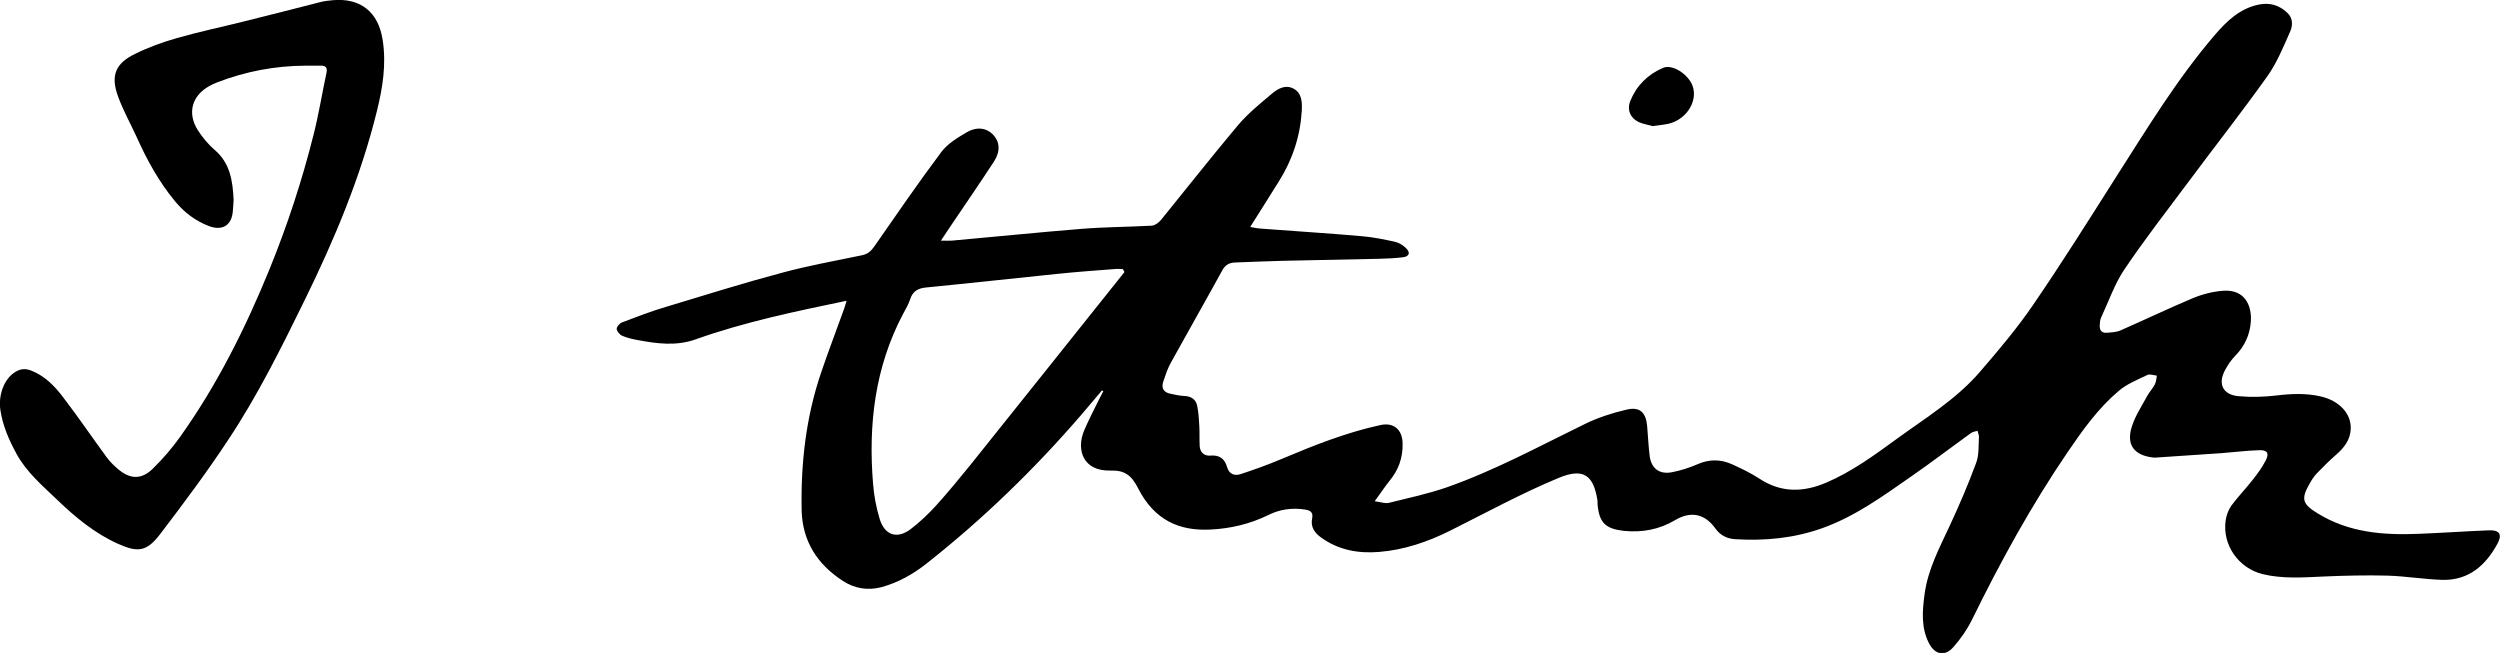 <?xml version="1.0" encoding="UTF-8"?><svg id="Layer_1" xmlns="http://www.w3.org/2000/svg" viewBox="0 0 135.16 35.3"><path d="m59.6,21.08c-.37.43-.73.87-1.1,1.3-2.55,2.96-5.34,5.67-8.41,8.09-.72.57-1.52,1.02-2.42,1.27-.76.2-1.47.08-2.11-.34-1.37-.89-2.18-2.14-2.22-3.81-.05-2.53.23-5.03,1.05-7.44.39-1.15.83-2.29,1.24-3.44.05-.14.09-.29.14-.45-2.79.58-5.53,1.15-8.17,2.09-1.05.37-2.07.23-3.1.04-.29-.05-.59-.12-.87-.24-.13-.06-.28-.24-.29-.37,0-.12.16-.3.29-.35.79-.3,1.59-.61,2.41-.85,2.08-.63,4.16-1.28,6.26-1.84,1.41-.38,2.86-.64,4.3-.94.31-.06.49-.22.67-.48,1.19-1.71,2.37-3.43,3.62-5.1.34-.45.88-.78,1.38-1.07.55-.32,1.08-.23,1.42.13.36.38.41.89.05,1.45-.81,1.24-1.65,2.46-2.48,3.69-.11.17-.22.34-.39.59.26,0,.42.01.58,0,2.35-.21,4.7-.45,7.05-.64,1.25-.1,2.52-.1,3.77-.17.17-.01.37-.16.49-.3,1.39-1.71,2.75-3.44,4.17-5.13.54-.64,1.2-1.17,1.84-1.71.32-.27.73-.5,1.16-.27.46.24.47.74.45,1.19-.08,1.37-.5,2.65-1.23,3.81-.51.81-1.01,1.62-1.56,2.48.22.04.4.08.59.09,1.82.14,3.64.25,5.45.41.6.05,1.19.17,1.78.3.22.05.44.18.6.34.26.25.18.46-.17.5-.42.05-.84.07-1.26.08-1.74.04-3.49.07-5.23.11-.85.02-1.7.06-2.56.09-.31.01-.53.11-.7.41-.92,1.68-1.87,3.34-2.79,5.01-.18.32-.29.67-.41,1.02-.11.33,0,.57.36.65.27.06.54.12.81.13.35.02.59.19.66.51.08.37.1.75.12,1.12.02.36,0,.73.02,1.09.03.33.24.53.58.5.48-.04.77.16.9.62.11.39.41.49.74.38.76-.25,1.51-.52,2.24-.83,1.73-.73,3.47-1.42,5.31-1.82.72-.16,1.19.25,1.2.99.02.77-.22,1.44-.71,2.03-.25.31-.47.65-.8,1.1.33.04.56.13.75.09,1.05-.26,2.12-.49,3.14-.84,2.59-.91,5-2.22,7.46-3.42.71-.35,1.48-.6,2.25-.78.72-.18,1.06.13,1.13.87.05.55.07,1.1.14,1.65.09.66.53.99,1.2.86.47-.09.94-.24,1.38-.43.63-.28,1.25-.28,1.87,0,.51.23,1.03.48,1.5.79,1.17.76,2.36.73,3.6.2,1.4-.6,2.62-1.5,3.83-2.38,1.54-1.12,3.18-2.12,4.44-3.57,1.03-1.19,2.05-2.4,2.93-3.69,1.54-2.25,2.99-4.56,4.45-6.86,1.69-2.64,3.31-5.32,5.36-7.71.64-.74,1.33-1.41,2.35-1.63.62-.13,1.14.03,1.58.46.31.3.27.71.12,1.03-.36.81-.7,1.65-1.21,2.37-1.38,1.94-2.86,3.82-4.28,5.73-1.17,1.57-2.37,3.11-3.46,4.73-.53.79-.85,1.73-1.26,2.61-.06.13-.06.28-.07.42-.01.25.1.41.37.39.26-.02.53-.03.76-.13,1.3-.57,2.57-1.18,3.88-1.73.52-.22,1.1-.37,1.66-.41,1.15-.09,1.56.77,1.5,1.66-.05.7-.32,1.31-.82,1.83-.23.23-.42.51-.57.79-.41.75-.13,1.35.74,1.42.67.06,1.37.04,2.04-.04.82-.1,1.62-.13,2.42.06.97.23,1.62.92,1.59,1.74-.02.61-.37,1.04-.81,1.42-.36.32-.71.66-1.04,1.01-.15.16-.27.35-.38.55-.48.83-.37,1.1.45,1.6,1.69,1.04,3.56,1.18,5.46,1.1,1.27-.05,2.54-.14,3.81-.19.55-.02.71.23.45.71-.64,1.18-1.55,2-2.98,1.97-.99-.03-1.98-.2-2.98-.23-1.16-.03-2.33,0-3.49.05-1.09.05-2.17.13-3.25-.13-1.31-.32-2.2-1.59-2-2.92.04-.27.15-.57.31-.79.36-.48.78-.92,1.15-1.39.26-.33.51-.67.7-1.04.21-.4.09-.58-.36-.56-.68.02-1.36.11-2.04.16-1.19.08-2.38.16-3.57.24-.05,0-.1,0-.16-.01-.99-.13-1.41-.69-1.11-1.65.18-.59.54-1.12.84-1.68.12-.22.3-.4.41-.62.07-.14.08-.31.11-.47-.17-.02-.38-.1-.51-.04-.54.26-1.12.49-1.56.87-1.11.94-1.95,2.12-2.76,3.31-1.96,2.88-3.63,5.92-5.16,9.04-.26.53-.61,1.04-1.01,1.49-.46.53-1,.42-1.32-.2-.44-.85-.36-1.76-.24-2.66.18-1.35.82-2.53,1.38-3.74.51-1.1.99-2.22,1.41-3.36.16-.43.12-.93.15-1.4,0-.11-.05-.22-.08-.33-.12.04-.25.05-.35.12-1.08.78-2.15,1.6-3.25,2.36-1.52,1.06-3.02,2.15-4.78,2.78-1.53.55-3.11.7-4.73.6-.44-.03-.8-.21-1.06-.58-.56-.78-1.31-.96-2.16-.46-.87.52-1.79.69-2.79.59-.99-.11-1.33-.44-1.42-1.43,0-.08,0-.16-.01-.24-.21-1.32-.74-1.76-2.1-1.19-2,.83-3.92,1.88-5.86,2.85-1.22.61-2.49,1.04-3.85,1.15-1.12.09-2.17-.1-3.1-.76-.37-.26-.61-.58-.51-1.06.06-.31-.08-.42-.37-.47-.7-.11-1.37-.02-1.99.29-1,.49-2.06.74-3.15.79-1.63.08-3.01-.47-3.91-2.25-.35-.69-.73-.96-1.46-.94-1.52.05-1.88-1.13-1.45-2.16.25-.59.55-1.16.83-1.73.07-.14.14-.27.21-.4-.03-.02-.05-.03-.08-.05Zm1.19-6.38s-.06-.1-.08-.15c-.12,0-.25-.02-.37-.01-1.07.08-2.14.16-3.21.27-2.35.24-4.69.5-7.04.73-.44.04-.74.19-.88.63-.09.28-.25.55-.39.81-1.52,2.88-1.88,5.97-1.62,9.16.05.65.17,1.3.36,1.92.27.88.94,1.1,1.67.55.5-.38.96-.82,1.38-1.28.64-.71,1.25-1.45,1.85-2.19,2.79-3.48,5.56-6.96,8.34-10.44Z"/><path d="m16.51,3.55c-1.64.01-3.23.31-4.76.9-.15.06-.29.12-.43.2-.94.52-1.21,1.46-.63,2.38.25.39.56.77.91,1.07.85.72.98,1.69,1.03,2.7,0,.19-.03.39-.04.59-.05.79-.56,1.11-1.3.83-.73-.28-1.33-.74-1.82-1.33-.88-1.06-1.53-2.25-2.09-3.5-.34-.74-.74-1.45-1.01-2.21-.39-1.09-.13-1.75.92-2.26.72-.36,1.5-.64,2.27-.86,1.18-.34,2.39-.59,3.58-.89,1.39-.34,2.77-.7,4.15-1.05.23-.06.46-.09.7-.11,1.51-.13,2.47.64,2.7,2.16.2,1.3,0,2.57-.31,3.82-.88,3.58-2.3,6.96-3.92,10.26-1.26,2.57-2.53,5.13-4.11,7.51-1.15,1.75-2.41,3.43-3.68,5.1-.73.96-1.2,1.03-2.29.54-1.25-.56-2.29-1.42-3.27-2.36-.8-.77-1.66-1.49-2.21-2.49-.41-.75-.75-1.52-.88-2.38-.12-.82.2-1.68.79-2.05.29-.19.57-.21.89-.08.73.29,1.25.83,1.7,1.42.82,1.07,1.58,2.19,2.38,3.28.17.23.38.43.6.62.66.56,1.27.58,1.89-.03.54-.53,1.04-1.11,1.48-1.73,2-2.81,3.53-5.88,4.83-9.07.96-2.36,1.75-4.77,2.37-7.24.28-1.1.46-2.23.7-3.35.06-.28-.04-.4-.32-.39-.28,0-.55,0-.83,0Z"/><path d="m89.33,6.81c-.21-.06-.49-.1-.73-.21-.46-.21-.65-.67-.46-1.14.34-.84.95-1.44,1.77-1.79.5-.22,1.37.34,1.6.98.29.82-.33,1.81-1.3,2.04-.27.06-.54.08-.88.13Z"/></svg>